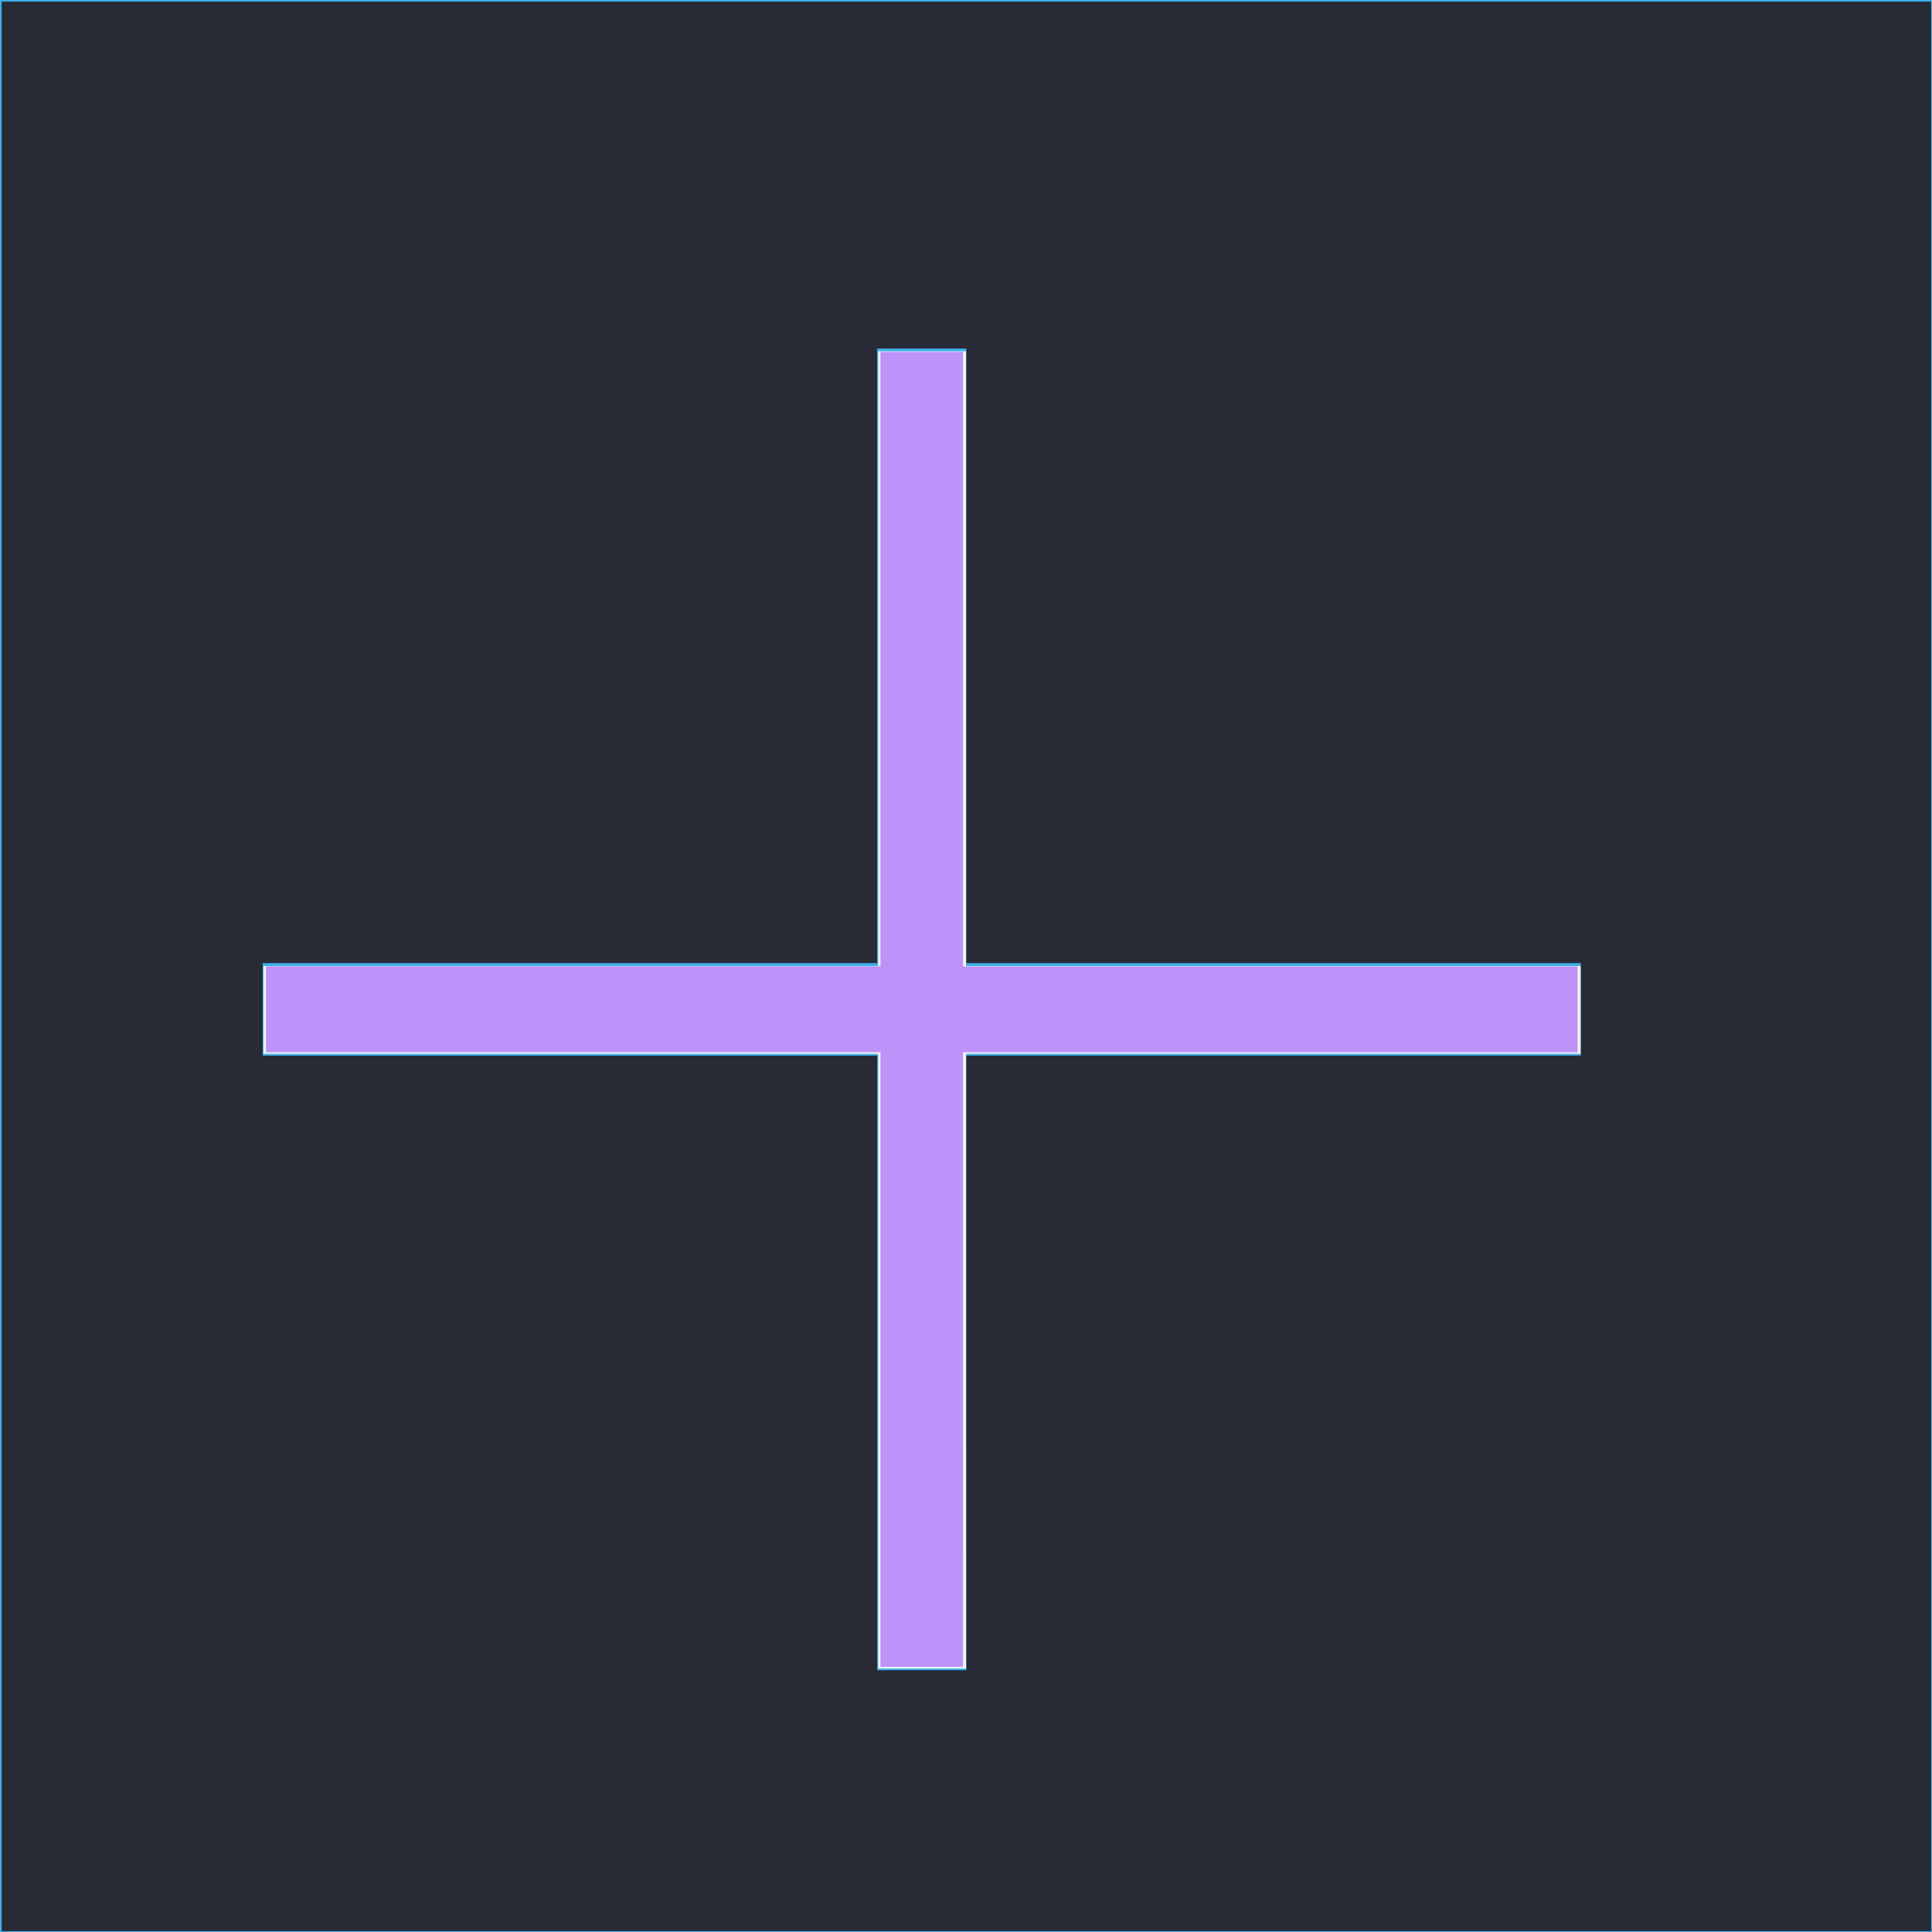 <?xml version="1.0" encoding="UTF-8" standalone="no"?>
<svg
   viewBox="0 0 22 22"
   version="1.1"
   id="svg20"
   sodipodi:docname="add_down.svg"
   inkscape:version="1.3 (0e150ed6c4, 2023-07-21)"
   xmlns:inkscape="http://www.inkscape.org/namespaces/inkscape"
   xmlns:sodipodi="http://sodipodi.sourceforge.net/DTD/sodipodi-0.dtd"
   xmlns="http://www.w3.org/2000/svg"
   xmlns:svg="http://www.w3.org/2000/svg">
  <rect x="0" y="0" width="22" height="22" fill="#808080" stroke="none"/>
  <defs
     id="defs24" />
  <sodipodi:namedview
     id="namedview22"
     pagecolor="#ffffff"
     bordercolor="#666666"
     borderopacity="1.0"
     inkscape:pageshadow="2"
     inkscape:pageopacity="0.0"
     inkscape:pagecheckerboard="0"
     showgrid="false"
     inkscape:zoom="26.580787"
     inkscape:cx="8.0321173"
     inkscape:cy="12.960489"
     inkscape:window-width="1920"
     inkscape:window-height="1002"
     inkscape:window-x="0"
     inkscape:window-y="0"
     inkscape:window-maximized="1"
     inkscape:current-layer="svg20"
     inkscape:showpageshadow="2"
     inkscape:deskcolor="#d1d1d1" />
  <g
     transform="translate(-553.72-583.12)"
     id="g18">
    <g
       color="#000"
       id="g10">
      <path
         transform="scale(-1 1)"
         fill="#eff0f1"
         d="m-575.72 583.12h22v22h-22z"
         id="path2" />
      <g
         fill="#3daee9"
         id="g8">
        <path
           d="m553.72 583.12h22v22h-22z"
           id="path4" />
        <path
           fill-opacity="0"
           d="m555.72 585.12h17v17h-17z"
           id="path6" />
      </g>
    </g>
    <g
       fill="#f2f2f2"
       id="g16">
      <path
         transform="matrix(0 1-1 0 0 0)"
         d="m594.12-571.72h1v15h-1z"
         id="path12" />
      <path
         d="m563.72 587.12h1v15h-1z"
         id="path14" />
    </g>
  </g>
  <path
     style="fill:#bd93f9;stroke-width:0.038;fill-rule:nonzero;fill-opacity:1"
     d="M 10.026,15.481 V 11.982 H 6.527 3.029 V 11.493 11.004 H 6.527 10.026 V 7.505 4.007 h 0.47 0.47 v 3.499 3.499 h 3.499 3.499 v 0.489 0.489 h -3.499 -3.499 v 3.499 3.499 h -0.47 -0.47 z"
     id="path878" />
  <path
     style="fill:#282a36;fill-opacity:1;fill-rule:nonzero;stroke-width:0.038"
     d="M 0.019,11.004 V 0.019 H 11.004 21.99 V 11.004 21.99 H 11.004 0.019 Z M 11.004,15.519 V 12.02 h 3.499 3.499 V 11.493 10.967 H 14.503 11.004 V 7.468 3.969 H 10.496 9.988 V 7.468 10.967 H 6.49 2.991 v 0.527 0.527 h 3.499 3.499 v 3.499 3.499 h 0.508 0.508 z"
     id="path1028" />
</svg>
